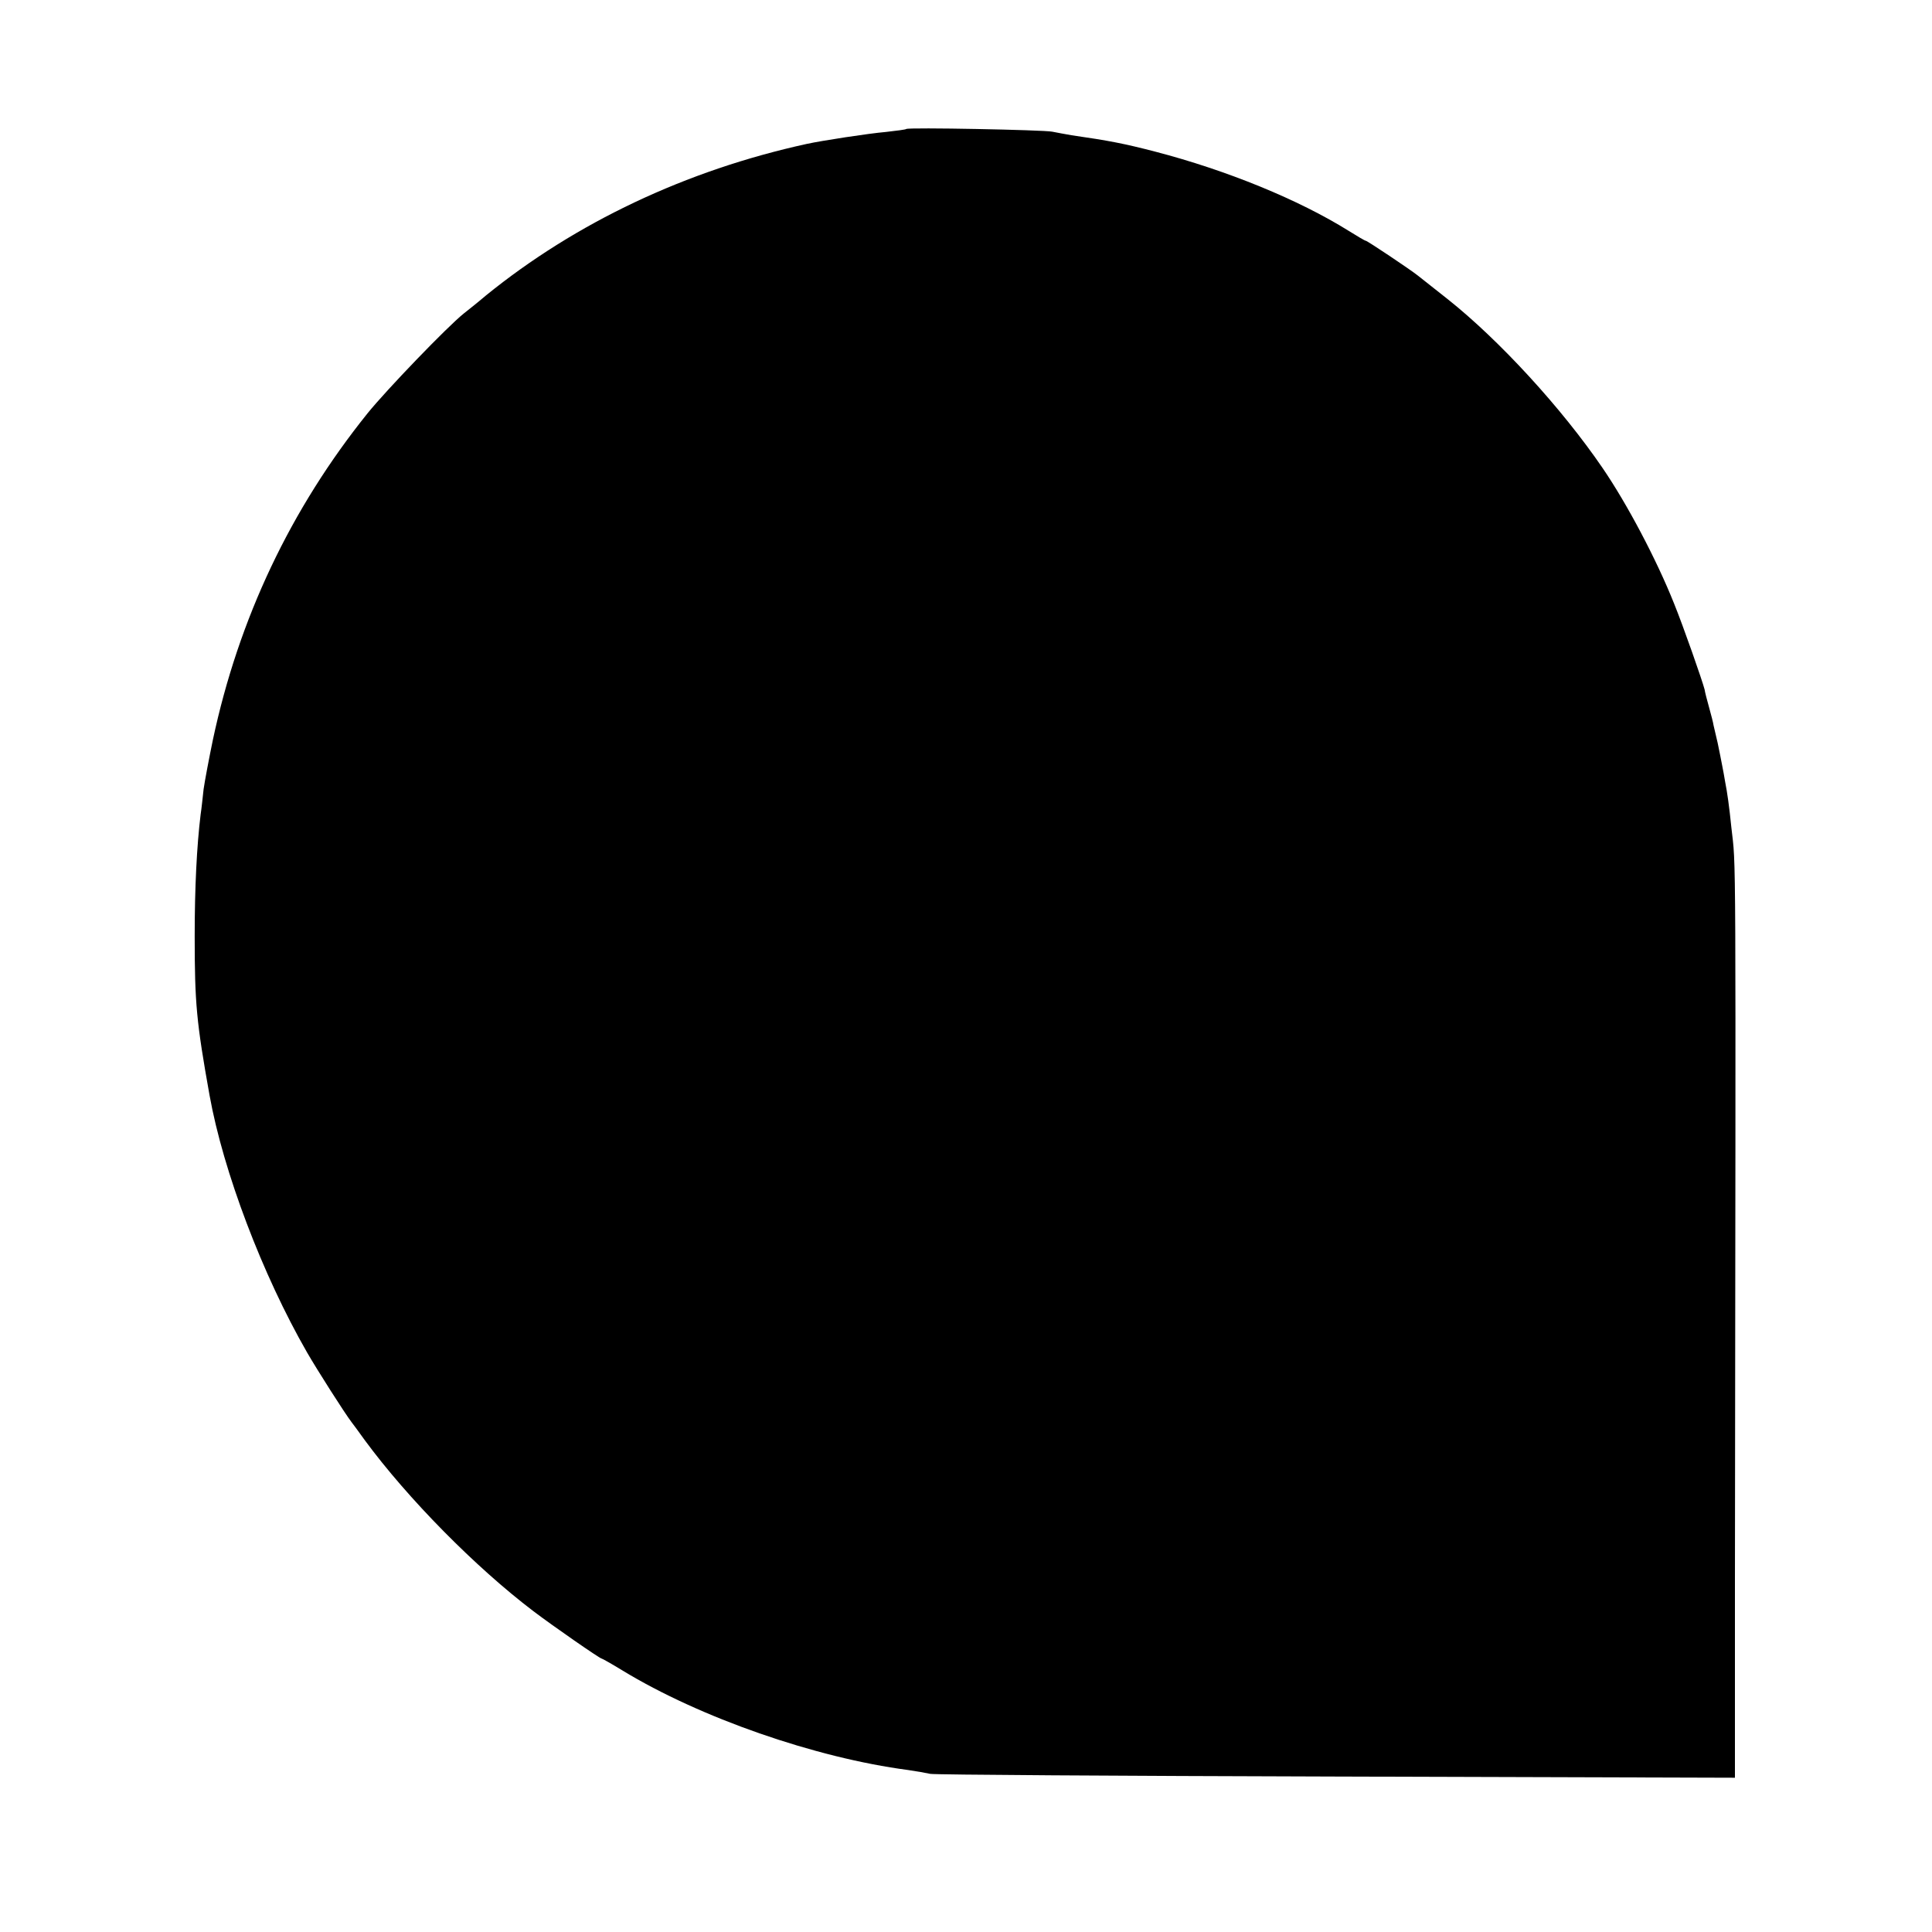 <?xml version="1.0" standalone="no"?>
<!DOCTYPE svg PUBLIC "-//W3C//DTD SVG 20010904//EN"
 "http://www.w3.org/TR/2001/REC-SVG-20010904/DTD/svg10.dtd">
<svg version="1.0" xmlns="http://www.w3.org/2000/svg"
 width="650pt" height="650pt" viewBox="0 0 650 650"
 preserveAspectRatio="xMidYMid meet">
<g transform="translate(0,650) scale(0.1,-0.1)"
fill="#000000" stroke="none">
<path d="M3049 6066 c-2 -2 -33 -6 -69 -10 -58 -5 -214 -29 -265 -40 -407 -89
-778 -265 -1080 -510 -27 -23 -61 -50 -75 -61 -56 -45 -259 -256 -323 -335
-259 -322 -434 -691 -521 -1100 -13 -63 -27 -137 -31 -165 -3 -27 -7 -66 -10
-85 -13 -107 -20 -246 -20 -410 0 -226 6 -289 50 -535 46 -256 178 -604 328
-865 34 -59 127 -205 150 -235 4 -5 24 -32 44 -60 145 -197 373 -428 568 -576
66 -50 223 -159 229 -159 2 0 34 -18 70 -40 261 -159 649 -294 961 -335 28 -4
61 -10 75 -13 14 -3 628 -7 1366 -9 l1341 -4 0 668 c3 2563 4 2385 -12 2529
-7 70 -14 119 -21 154 -2 14 -7 39 -10 55 -3 17 -10 50 -15 75 -6 25 -12 52
-14 60 -1 8 -8 35 -15 60 -7 25 -14 52 -15 60 -7 28 -72 214 -103 290 -59 148
-158 335 -240 455 -138 202 -347 430 -522 569 -47 37 -92 73 -100 79 -25 20
-170 117 -175 117 -3 0 -28 15 -57 33 -168 105 -410 204 -652 267 -104 27
-156 37 -281 55 -22 4 -51 9 -65 12 -29 6 -485 15 -491 9z"/>
</g>
</svg>
